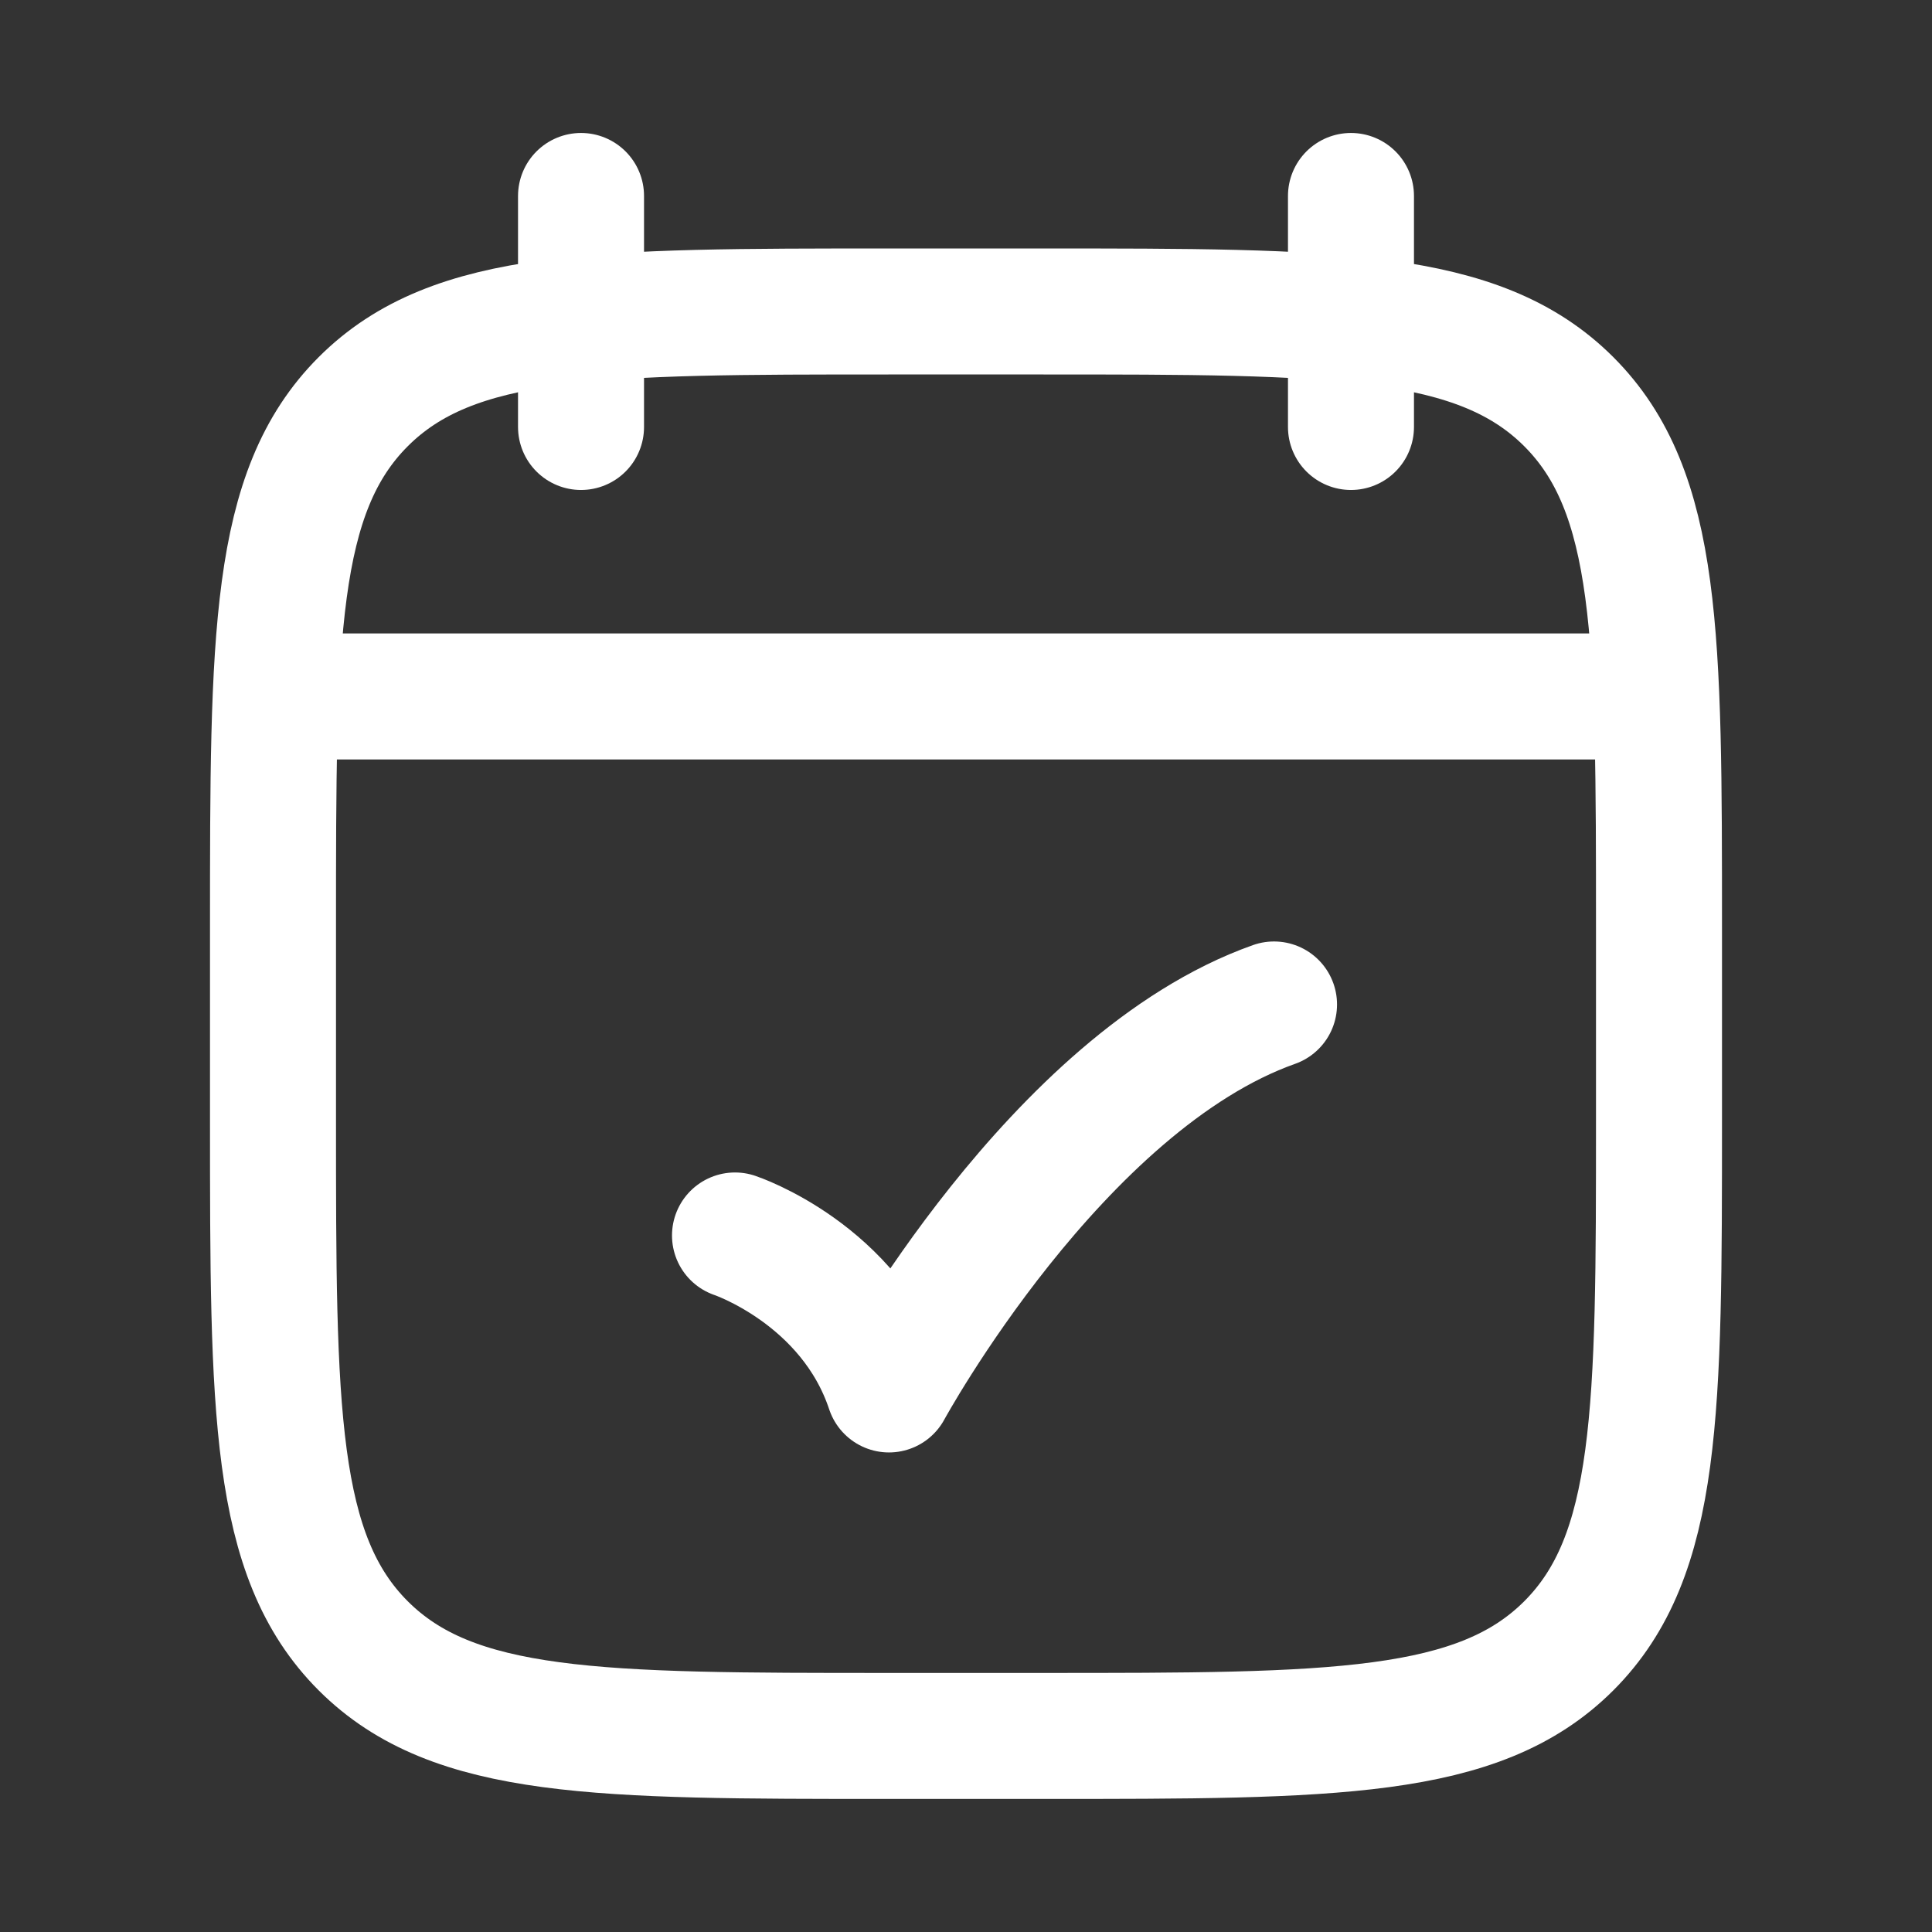 <svg xmlns="http://www.w3.org/2000/svg" width="23" height="23" viewBox="0 0 23 23" fill="none">
  <rect x="0" y="0" width="23" height="23" fill="#333333" stroke="none"/>
  <path d="M16.083 2.333V5.083M6.917 2.333V5.083" stroke="white" stroke-width="1.5" stroke-linecap="round" stroke-linejoin="round"/>
  <path d="M12.417 3.708H10.583C7.126 3.708 5.398 3.708 4.324 4.782C3.25 5.856 3.25 7.584 3.25 11.041V13.333C3.25 16.79 3.25 18.519 4.324 19.593C5.398 20.666 7.126 20.666 10.583 20.666H12.417C15.874 20.666 17.602 20.666 18.676 19.593C19.75 18.519 19.75 16.79 19.75 13.333V11.041C19.75 7.584 19.75 5.856 18.676 4.782C17.602 3.708 15.874 3.708 12.417 3.708Z" stroke="white" stroke-width="1.5" stroke-linecap="round" stroke-linejoin="round"/>
  <path d="M3.708 8.291H19.292" stroke="white" stroke-width="1.5" stroke-linecap="round" stroke-linejoin="round"/>
  <path d="M8.75 14.708C8.75 14.708 10.125 15.166 10.583 16.541C10.583 16.541 12.579 12.875 15.167 11.958" stroke="white" stroke-width="1.5" stroke-linecap="round" stroke-linejoin="round"/>
</svg>